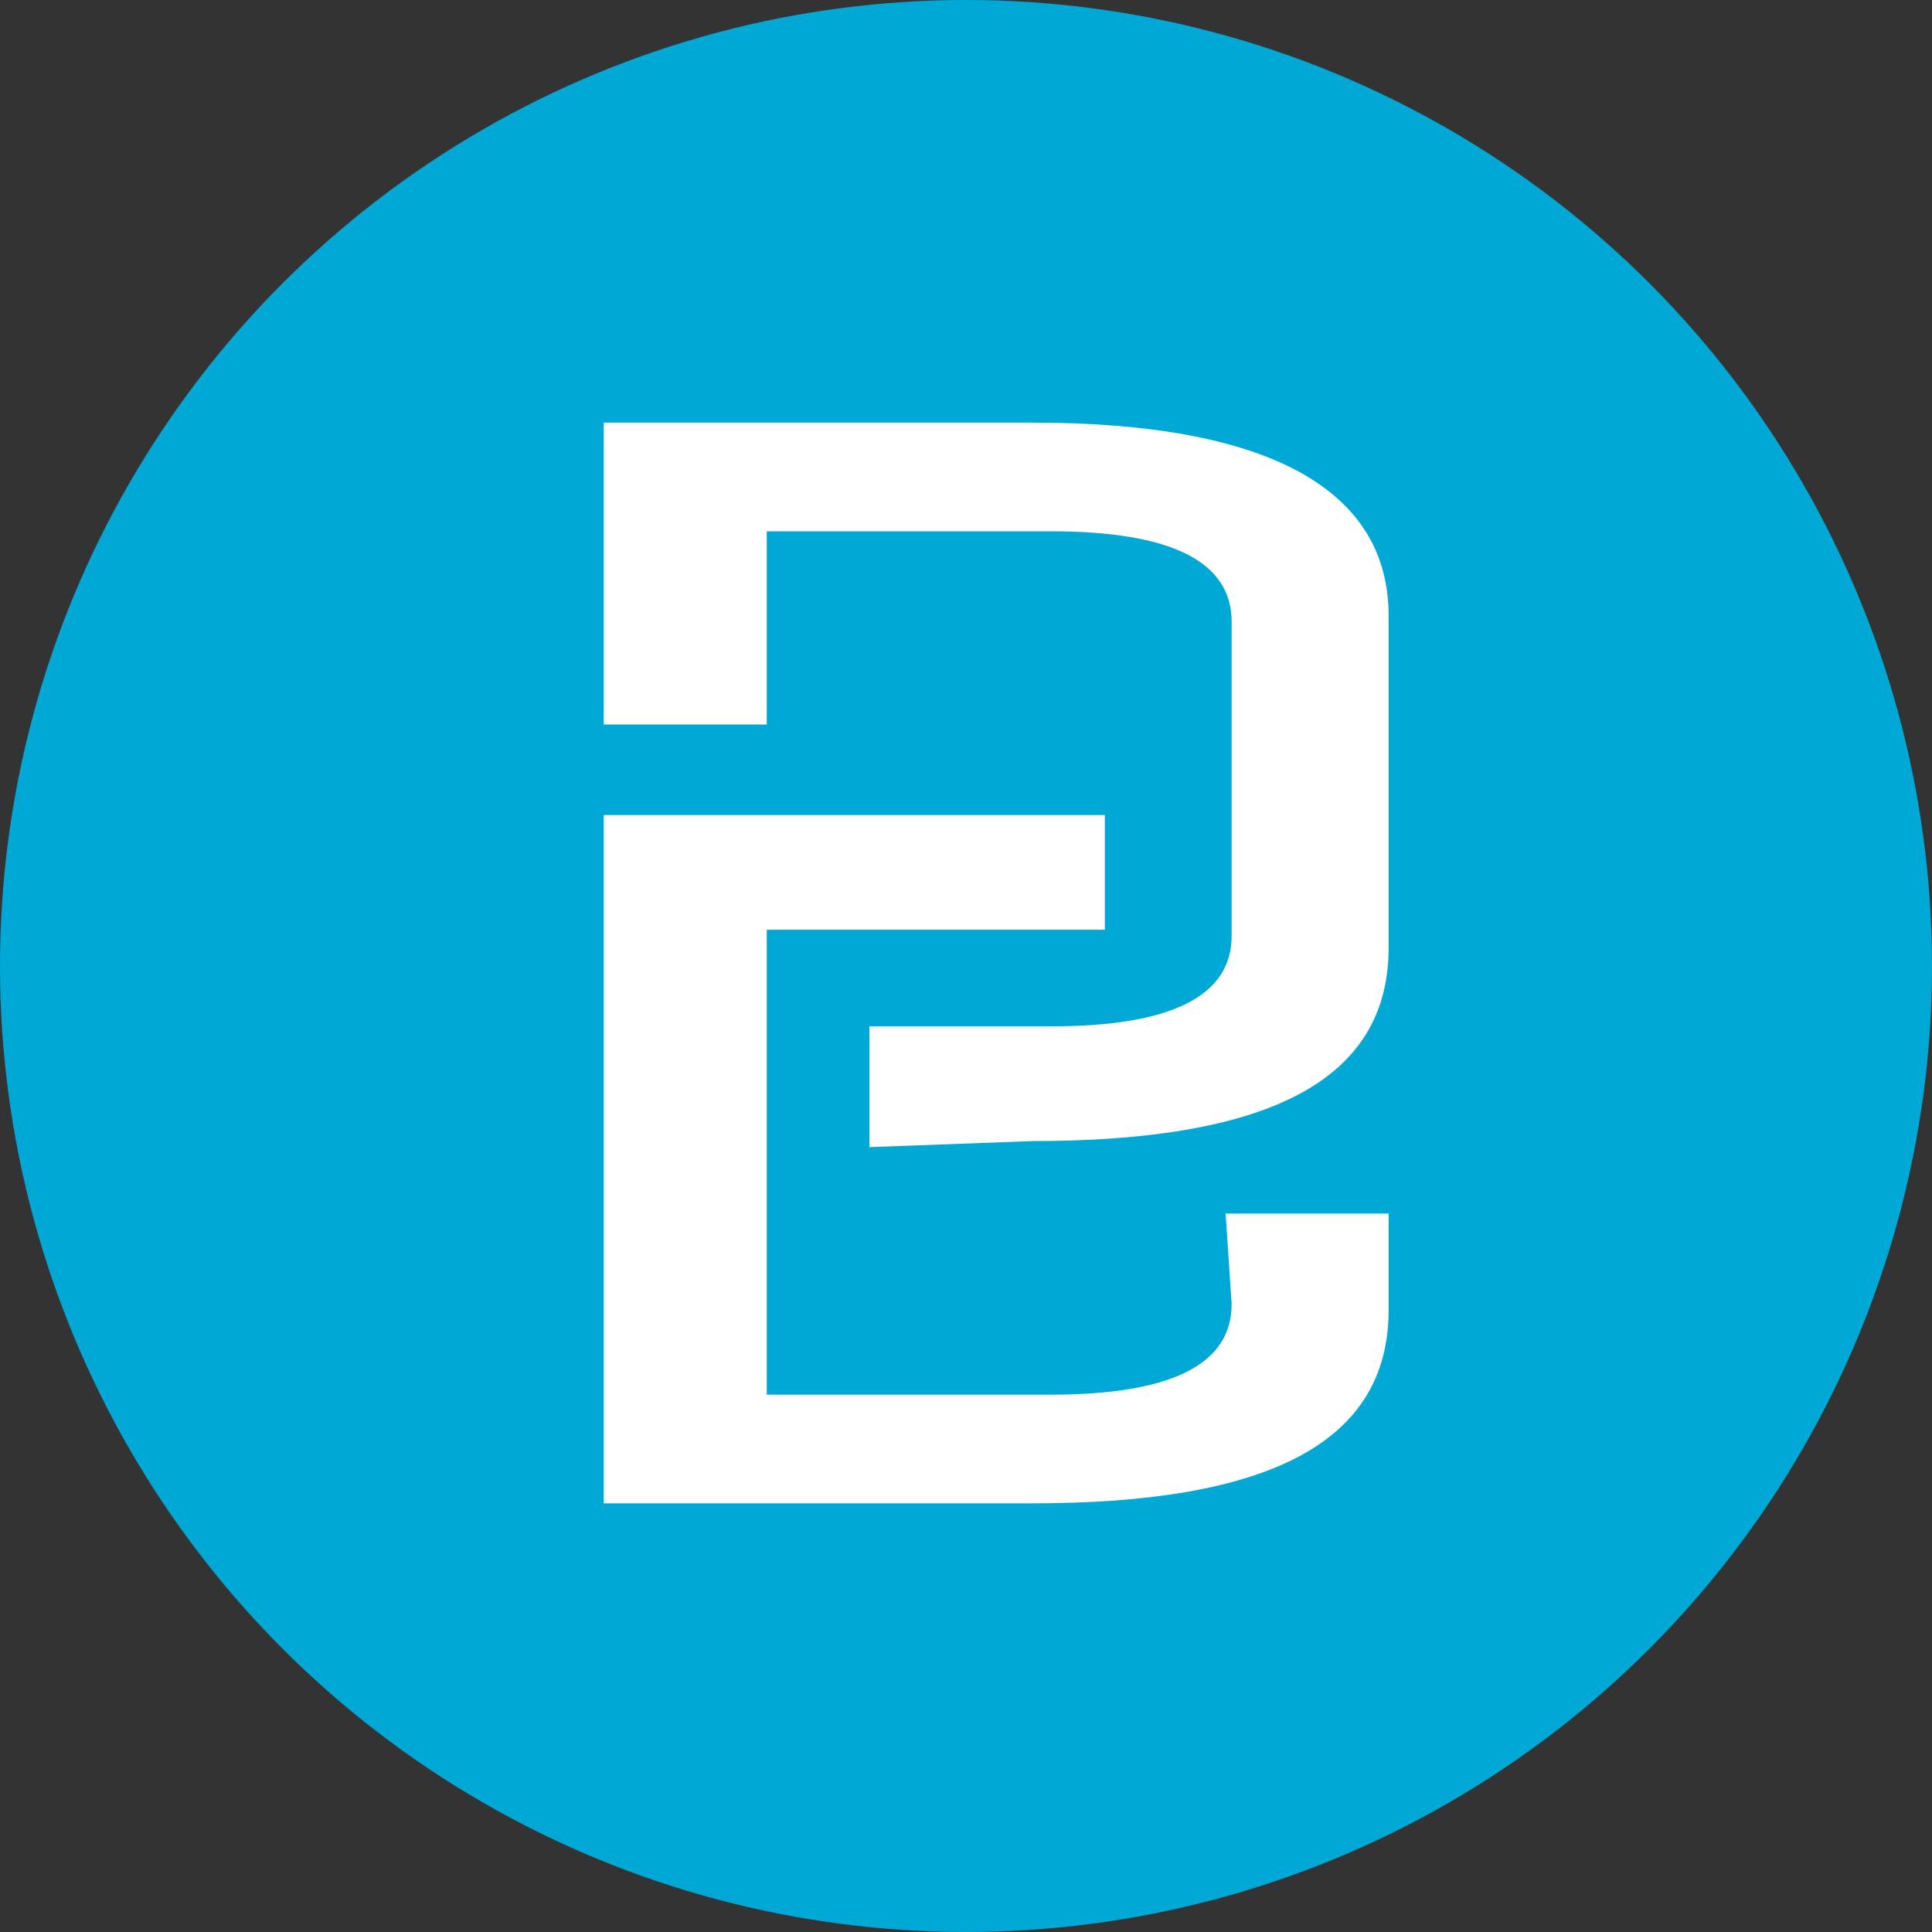 <svg enable-background="new 0 0 32 32" viewBox="0 0 32 32" xmlns="http://www.w3.org/2000/svg"><rect x="0" y="0" width="32" height="32" fill="#333333" stroke="none"/><g clip-rule="evenodd" fill-rule="evenodd"><circle cx="16" cy="16" fill="#00a8d6" r="16"/><path d="m14.4 19v-2h3c2 0 3-.5 3-1.5v-5.2c0-1-1-1.5-3-1.5h-4.7v3.2h-2.7v-5h7.1c3.9 0 5.9 1.1 5.9 3.2v5.5c0 2.2-2 3.2-5.9 3.2zm5.9 1.1h2.7v1.6c0 2.2-2 3.2-5.9 3.2h-7.1v-11.4h7.1 1.2v1.9c-.3 0-.6 0-.9 0h-4.7v7.7h4.7c2 0 3-.5 3-1.5z" fill="#fff"/></g></svg>